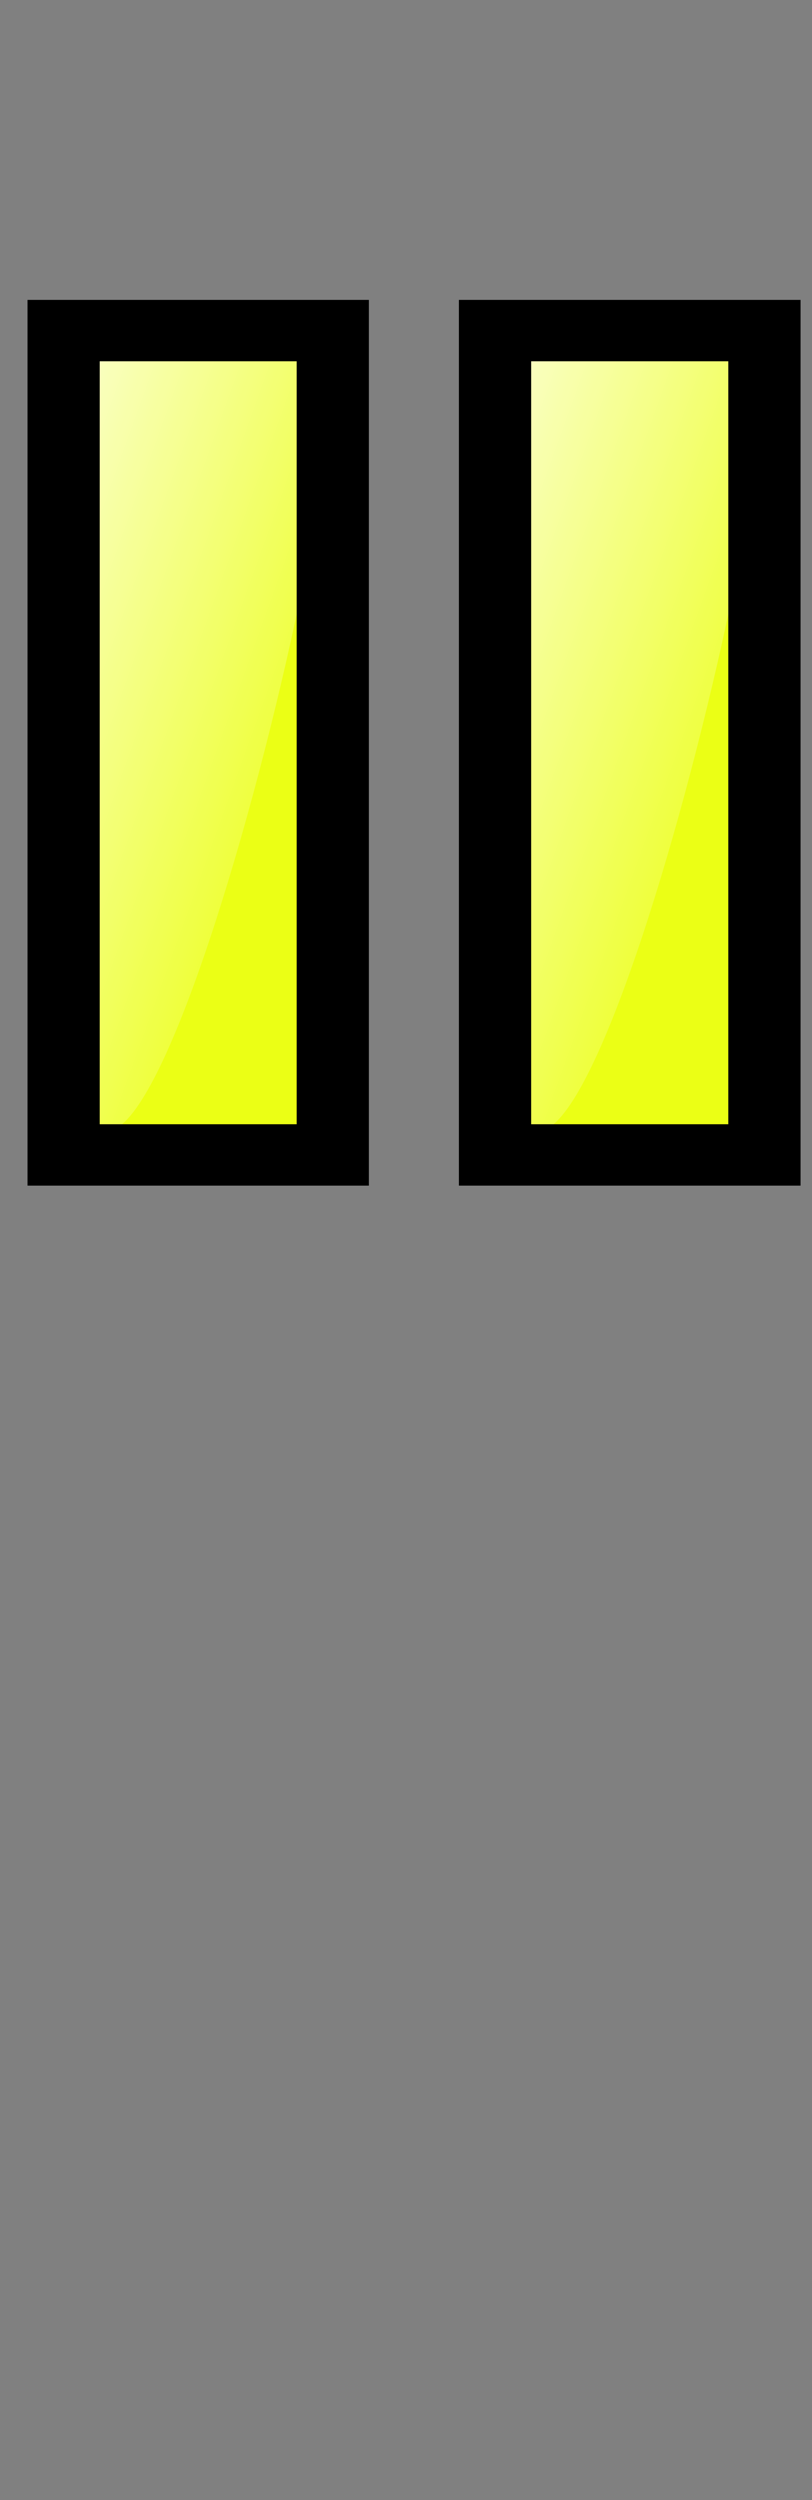 <?xml version="1.0" encoding="UTF-8" standalone="no"?>
<!-- Created with Inkscape (http://www.inkscape.org/) -->

<svg
   xmlns:dc="http://purl.org/dc/elements/1.1/"
   xmlns:cc="http://creativecommons.org/ns#"
   xmlns:rdf="http://www.w3.org/1999/02/22-rdf-syntax-ns#"
   xmlns:svg="http://www.w3.org/2000/svg"
   xmlns="http://www.w3.org/2000/svg"
   xmlns:xlink="http://www.w3.org/1999/xlink"
   xmlns:sodipodi="http://sodipodi.sourceforge.net/DTD/sodipodi-0.dtd"
   xmlns:inkscape="http://www.inkscape.org/namespaces/inkscape"
   id="svg3668"
   sodipodi:version="0.32"
   inkscape:version="0.47 r22583"
   width="130"
   height="400"
   sodipodi:docname="pause.svg"
   version="1.0"
   inkscape:export-filename="C:\xampp\htdocs\limesurvey\images\pause.png"
   inkscape:export-xdpi="9"
   inkscape:export-ydpi="9"
   inkscape:output_extension="org.inkscape.output.svg.inkscape">
  <rect width="100%" height="100%" fill="#808080" stroke="none"/>
  <defs
     id="defs3671">
    <inkscape:perspective
       sodipodi:type="inkscape:persp3d"
       inkscape:vp_x="0 : 200 : 1"
       inkscape:vp_y="0 : 1000 : 0"
       inkscape:vp_z="130 : 200 : 1"
       inkscape:persp3d-origin="65 : 133.33333 : 1"
       id="perspective17" />
    <linearGradient
       inkscape:collect="always"
       id="linearGradient4577">
      <stop
         style="stop-color:#ffffff;stop-opacity:1;"
         offset="0"
         id="stop4579" />
      <stop
         style="stop-color:#ffffff;stop-opacity:0;"
         offset="1"
         id="stop4581" />
    </linearGradient>
    <linearGradient
       id="linearGradient4562">
      <stop
         style="stop-color:#ffffff;stop-opacity:1;"
         offset="0"
         id="stop4564" />
      <stop
         style="stop-color:#ffffff;stop-opacity:0;"
         offset="1"
         id="stop4566" />
    </linearGradient>
    <linearGradient
       inkscape:collect="always"
       xlink:href="#linearGradient4562"
       id="linearGradient4568"
       x1="333.791"
       y1="231.808"
       x2="311.171"
       y2="234.426"
       gradientUnits="userSpaceOnUse"
       gradientTransform="translate(-18.156,1.617)" />
    <linearGradient
       inkscape:collect="always"
       xlink:href="#linearGradient4577"
       id="linearGradient4583"
       x1="274.401"
       y1="195.203"
       x2="285.14"
       y2="205.443"
       gradientUnits="userSpaceOnUse"
       gradientTransform="matrix(6.843,0,0,6.843,-1867.044,-1292.541)" />
    <inkscape:perspective
       id="perspective3659"
       inkscape:persp3d-origin="0.5 : 0.33333333 : 1"
       inkscape:vp_z="1 : 0.5 : 1"
       inkscape:vp_y="0 : 1000 : 0"
       inkscape:vp_x="0 : 0.5 : 1"
       sodipodi:type="inkscape:persp3d" />
    <linearGradient
       inkscape:collect="always"
       xlink:href="#linearGradient4577-1"
       id="linearGradient3606"
       gradientUnits="userSpaceOnUse"
       gradientTransform="matrix(7.694,0,0,23.975,-2104.836,-4725.111)"
       x1="274.401"
       y1="195.203"
       x2="285.14"
       y2="205.443" />
    <linearGradient
       inkscape:collect="always"
       id="linearGradient4577-1">
      <stop
         style="stop-color:#ffffff;stop-opacity:1;"
         offset="0"
         id="stop4579-7" />
      <stop
         style="stop-color:#ffffff;stop-opacity:0;"
         offset="1"
         id="stop4581-4" />
    </linearGradient>
    <linearGradient
       inkscape:collect="always"
       xlink:href="#linearGradient4577-7"
       id="linearGradient3606-1"
       gradientUnits="userSpaceOnUse"
       gradientTransform="matrix(7.694,0,0,23.975,-1970.971,-4725.111)"
       x1="274.401"
       y1="195.203"
       x2="285.14"
       y2="205.443" />
    <linearGradient
       inkscape:collect="always"
       id="linearGradient4577-7">
      <stop
         style="stop-color:#ffffff;stop-opacity:1;"
         offset="0"
         id="stop4579-4" />
      <stop
         style="stop-color:#ffffff;stop-opacity:0;"
         offset="1"
         id="stop4581-0" />
    </linearGradient>
    <linearGradient
       inkscape:collect="always"
       xlink:href="#linearGradient4577-1"
       id="linearGradient2869"
       gradientUnits="userSpaceOnUse"
       gradientTransform="matrix(7.694,0,0,23.975,-2104.836,-4725.111)"
       x1="274.401"
       y1="195.203"
       x2="285.14"
       y2="205.443" />
    <linearGradient
       inkscape:collect="always"
       xlink:href="#linearGradient4577-7"
       id="linearGradient2871"
       gradientUnits="userSpaceOnUse"
       gradientTransform="matrix(7.694,0,0,23.975,-1970.971,-4725.111)"
       x1="274.401"
       y1="195.203"
       x2="285.14"
       y2="205.443" />
    <linearGradient
       inkscape:collect="always"
       xlink:href="#linearGradient4577-7"
       id="linearGradient2839"
       gradientUnits="userSpaceOnUse"
       gradientTransform="matrix(3.164,0,0,9.859,-805.035,-1886.649)"
       x1="274.401"
       y1="195.203"
       x2="285.14"
       y2="205.443" />
    <linearGradient
       inkscape:collect="always"
       xlink:href="#linearGradient4577-1"
       id="linearGradient2844"
       gradientUnits="userSpaceOnUse"
       gradientTransform="matrix(3.164,0,0,9.859,-860.086,-1886.649)"
       x1="274.401"
       y1="195.203"
       x2="285.14"
       y2="205.443" />
    <linearGradient
       inkscape:collect="always"
       xlink:href="#linearGradient4577-7"
       id="linearGradient2857"
       gradientUnits="userSpaceOnUse"
       gradientTransform="matrix(3.164,0,0,9.859,-805.035,-1886.649)"
       x1="274.401"
       y1="195.203"
       x2="285.14"
       y2="205.443" />
    <linearGradient
       inkscape:collect="always"
       xlink:href="#linearGradient4577-1"
       id="linearGradient2859"
       gradientUnits="userSpaceOnUse"
       gradientTransform="matrix(3.164,0,0,9.859,-860.086,-1886.649)"
       x1="274.401"
       y1="195.203"
       x2="285.14"
       y2="205.443" />
  </defs>
  <sodipodi:namedview
     inkscape:window-height="746"
     inkscape:window-width="1280"
     inkscape:pageshadow="2"
     inkscape:pageopacity="0.0"
     borderopacity="1.0"
     bordercolor="#666666"
     pagecolor="#ffffff"
     id="base"
     showguides="true"
     inkscape:guide-bbox="true"
     inkscape:zoom="1.2519454"
     inkscape:cx="88.33943"
     inkscape:cy="257.35012"
     inkscape:window-x="0"
     inkscape:window-y="10"
     inkscape:current-layer="svg3668"
     showborder="true"
     width="130px"
     height="400px"
     showgrid="false"
     inkscape:window-maximized="0" />
  <g
     id="g2852"
     transform="matrix(1.177,0,0,1,3.91,0)">
    <rect
       y="55.7"
       x="5.506"
       height="129.083"
       width="36.437"
       id="rect3609"
       style="fill:#ebff15;fill-opacity:1;stroke:none" />
    <path
       sodipodi:nodetypes="csccc"
       id="path4570-0"
       d="m 5.626,53.187 c 3.494,202.414 -6.288,37.113 0,101.559 C 8.513,244.061 45.249,78.758 41.943,53.187 l -21.683,0 -14.635,0 z"
       style="opacity:0.827;fill:url(#linearGradient2859);fill-opacity:1;fill-rule:evenodd;stroke:none" />
    <rect
       ry="0"
       y="52.892"
       x="5.331"
       height="131.891"
       width="36.612"
       id="rect2830"
       style="fill:none;stroke:#000000;stroke-width:9.82;stroke-miterlimit:4;stroke-opacity:1;stroke-dasharray:none;stroke-dashoffset:0" />
  </g>
  <g
     id="g2847"
     transform="matrix(1.178,0,0,1,8.124,0)">
    <rect
       y="55.7"
       x="60.557"
       height="129.083"
       width="36.437"
       id="rect3609-9"
       style="fill:#ebff15;fill-opacity:1;stroke:none" />
    <path
       sodipodi:nodetypes="csccc"
       id="path4570-4"
       d="m 60.677,53.187 c 3.494,202.414 -6.288,37.113 0,101.559 2.886,89.315 39.623,-75.989 36.317,-101.559 l -21.683,0 -14.635,0 z"
       style="opacity:0.827;fill:url(#linearGradient2857);fill-opacity:1;fill-rule:evenodd;stroke:none" />
    <rect
       ry="0"
       y="52.892"
       x="60.382"
       height="131.891"
       width="36.612"
       id="rect2830-8"
       style="fill:none;stroke:#000000;stroke-width:9.82;stroke-miterlimit:4;stroke-opacity:1;stroke-dasharray:none;stroke-dashoffset:0" />
  </g>
</svg>

